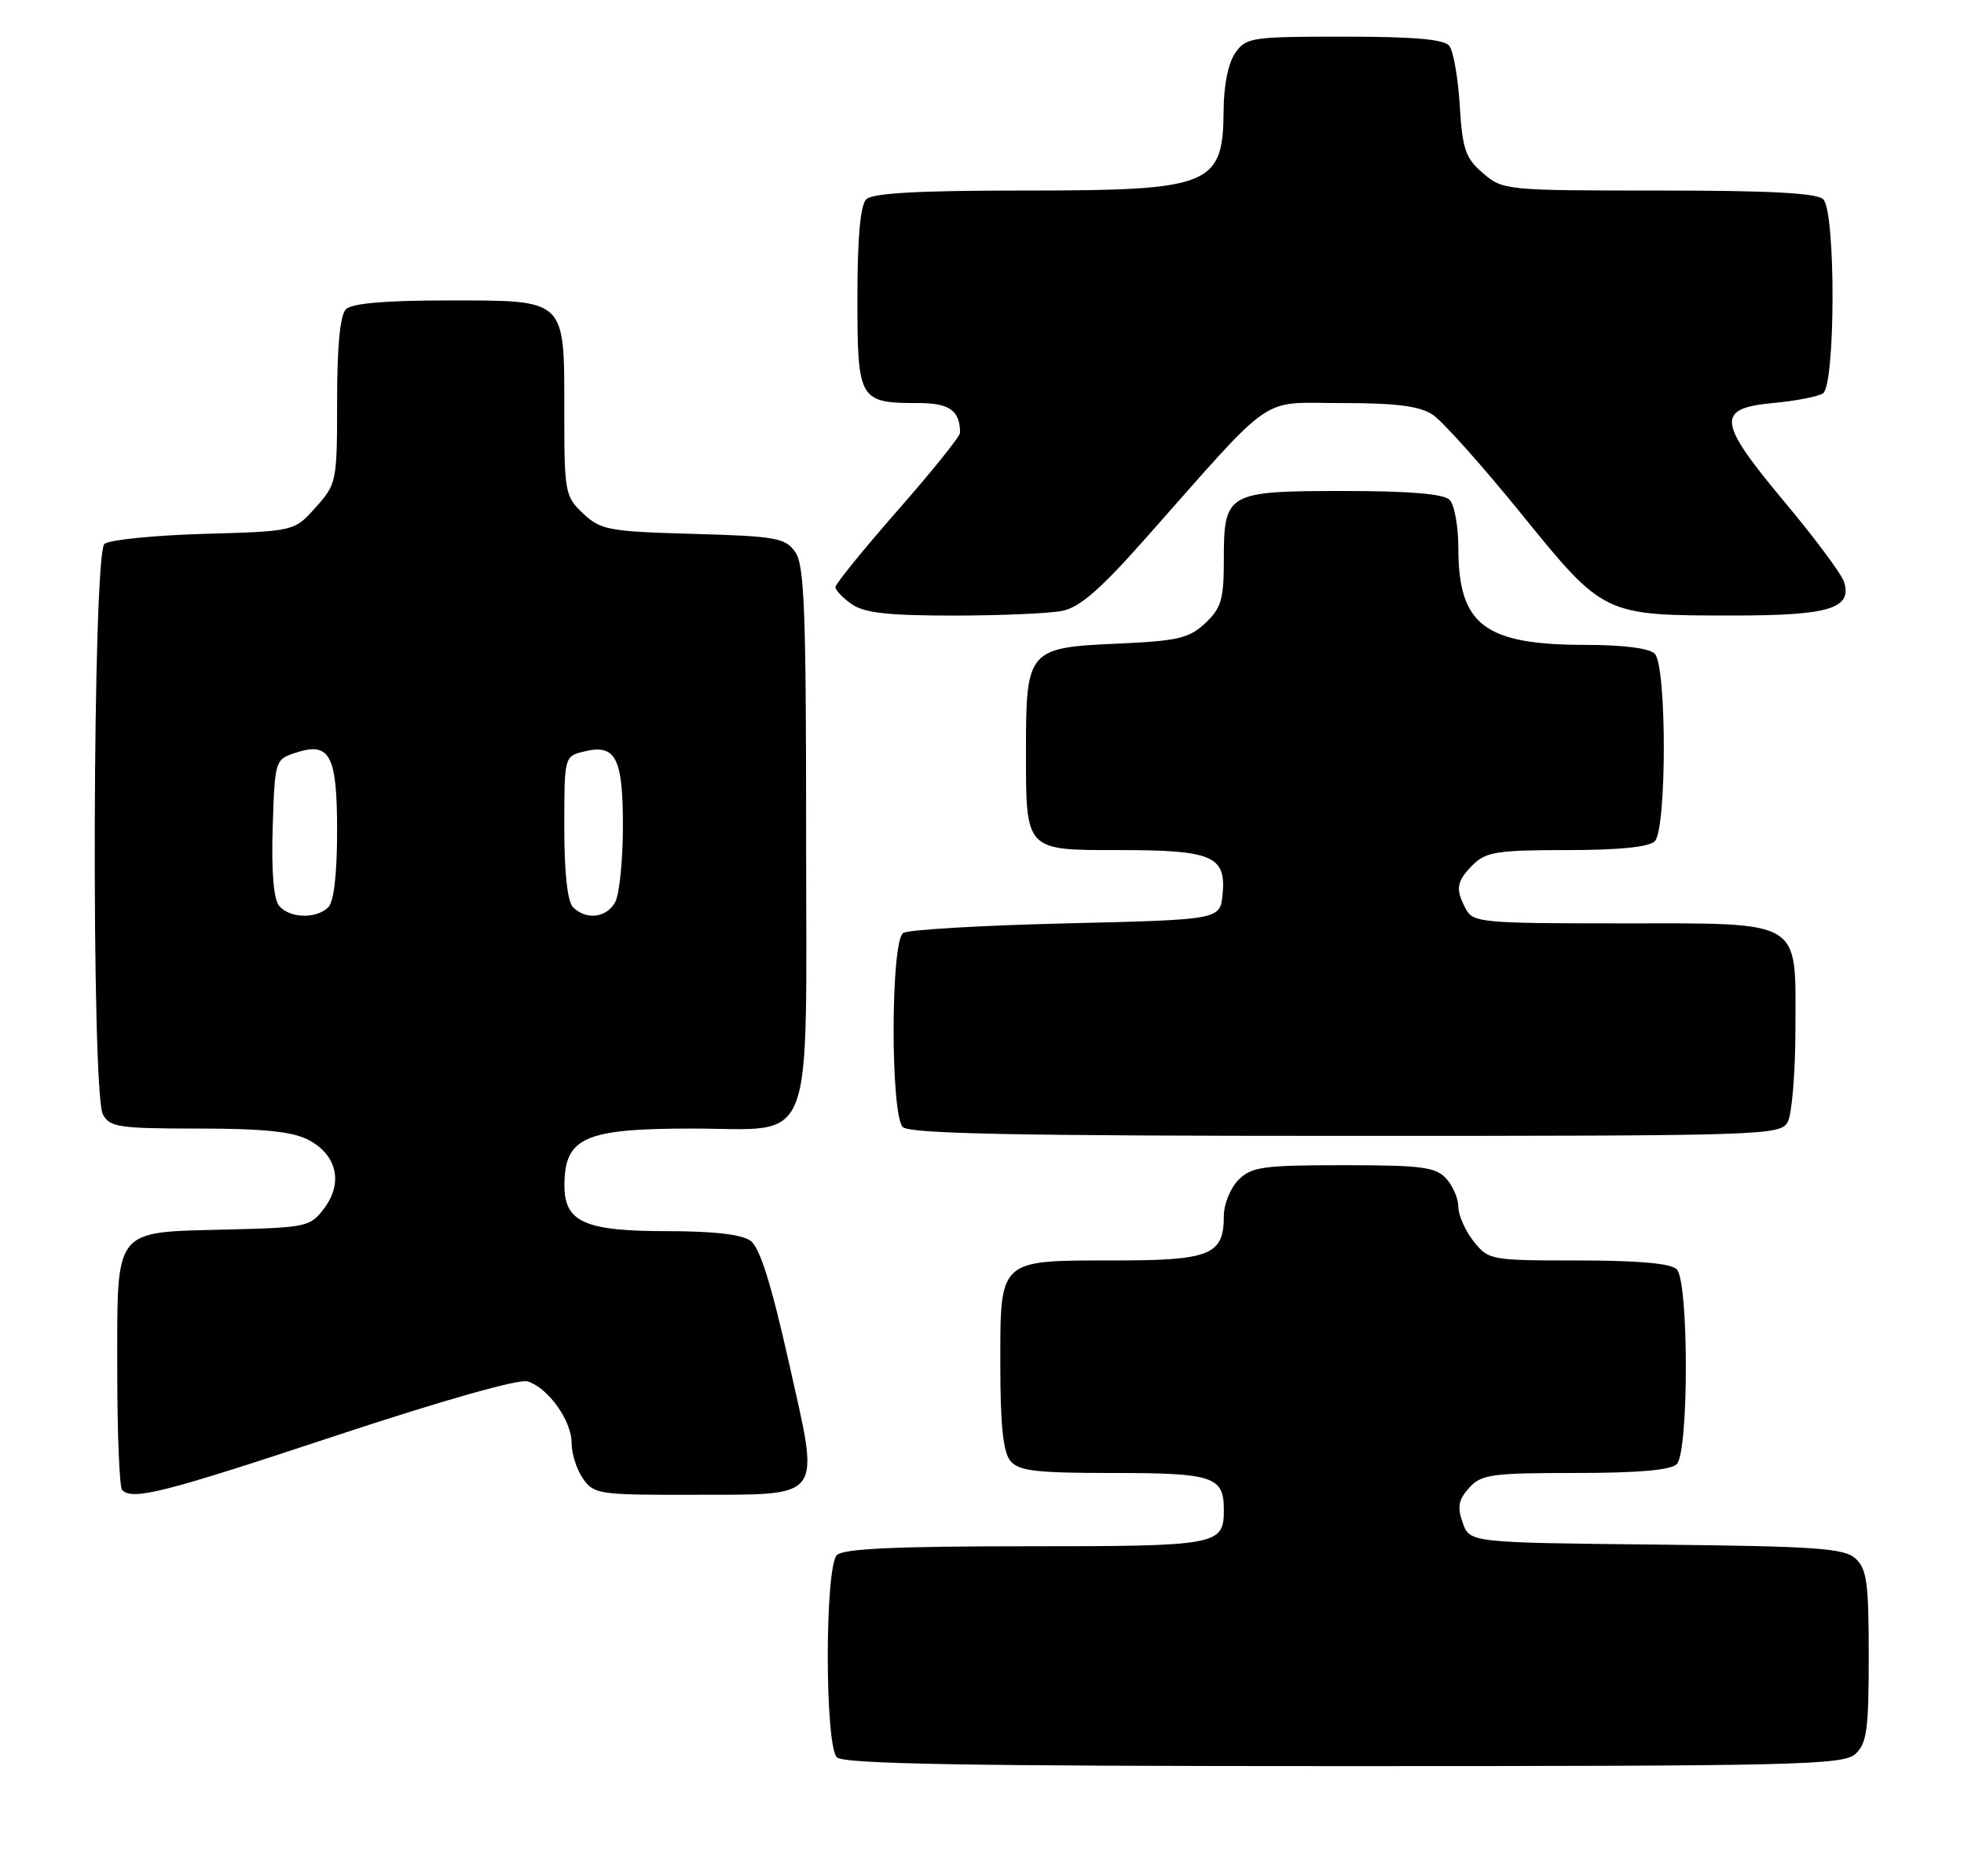 <?xml version="1.0" encoding="UTF-8" standalone="no"?>
<!DOCTYPE svg PUBLIC "-//W3C//DTD SVG 1.1//EN" "http://www.w3.org/Graphics/SVG/1.1/DTD/svg11.dtd" >
<svg xmlns="http://www.w3.org/2000/svg" xmlns:xlink="http://www.w3.org/1999/xlink" version="1.1" viewBox="0 0 268 256">
 <g >
 <path fill="currentColor"
d=" M 253.17 239.35 C 254.74 237.92 255.00 236.06 255.00 226.00 C 255.00 215.99 254.74 214.07 253.19 212.67 C 251.63 211.26 247.85 211.00 225.96 210.77 C 200.55 210.50 200.55 210.50 199.59 207.78 C 198.83 205.63 199.02 204.64 200.47 203.03 C 202.13 201.19 203.52 201.00 214.95 201.00 C 223.46 201.00 227.99 200.61 228.80 199.80 C 230.46 198.14 230.46 174.86 228.80 173.20 C 228.00 172.40 223.55 172.00 215.37 172.00 C 203.35 172.00 203.11 171.95 201.07 169.37 C 199.93 167.92 199.00 165.81 199.00 164.69 C 199.00 163.57 198.26 161.83 197.35 160.83 C 195.91 159.25 194.03 159.00 183.35 159.00 C 172.33 159.00 170.78 159.22 169.00 161.00 C 167.90 162.10 167.00 164.32 167.00 165.93 C 167.00 171.24 165.15 172.00 152.12 172.00 C 136.18 172.00 136.50 171.70 136.50 186.27 C 136.50 194.48 136.89 198.16 137.87 199.35 C 139.02 200.73 141.35 201.00 151.92 201.00 C 165.55 201.00 167.00 201.48 167.00 206.00 C 167.00 210.87 166.30 211.00 140.00 211.00 C 122.20 211.00 115.07 211.33 114.20 212.20 C 112.54 213.86 112.54 238.14 114.20 239.80 C 115.11 240.71 131.84 241.00 183.37 241.00 C 245.22 241.00 251.51 240.85 253.17 239.35 Z  M 45.74 195.94 C 60.36 191.10 70.83 188.13 72.00 188.50 C 74.82 189.40 78.00 193.85 78.00 196.91 C 78.00 198.37 78.70 200.56 79.56 201.78 C 81.03 203.89 81.79 204.00 94.31 203.97 C 112.69 203.92 111.91 204.98 107.65 185.93 C 105.24 175.19 103.69 170.25 102.42 169.32 C 101.23 168.44 97.39 168.00 91.03 168.00 C 79.75 168.00 76.99 166.76 77.02 161.69 C 77.05 155.21 79.78 154.00 94.43 154.00 C 111.47 154.00 110.00 157.80 110.00 113.72 C 110.00 83.26 109.76 77.11 108.52 75.33 C 107.16 73.40 105.92 73.17 94.60 72.85 C 83.06 72.53 81.97 72.32 79.58 70.08 C 77.10 67.74 77.00 67.22 77.00 56.15 C 77.00 40.63 77.39 41.00 61.05 41.00 C 52.54 41.00 48.01 41.39 47.20 42.20 C 46.41 42.99 46.00 47.24 46.00 54.68 C 46.00 65.74 45.94 66.04 43.08 69.23 C 40.17 72.50 40.17 72.50 27.83 72.85 C 21.05 73.05 14.94 73.66 14.25 74.22 C 12.63 75.55 12.43 149.06 14.04 152.07 C 14.97 153.81 16.23 154.00 27.08 154.00 C 35.87 154.00 39.89 154.41 42.04 155.52 C 45.95 157.54 46.86 161.36 44.27 164.84 C 42.35 167.41 41.92 167.51 30.94 167.78 C 15.33 168.18 16.00 167.32 16.00 186.99 C 16.00 195.61 16.30 202.97 16.67 203.33 C 18.11 204.77 22.30 203.71 45.74 195.94 Z  M 243.96 153.07 C 244.53 152.00 245.00 146.18 245.00 140.12 C 245.00 125.28 246.23 126.00 220.81 126.00 C 202.32 126.00 201.00 125.88 200.04 124.07 C 198.56 121.32 198.73 120.27 201.00 118.00 C 202.75 116.25 204.33 116.00 213.80 116.00 C 220.87 116.00 225.01 115.59 225.80 114.80 C 227.45 113.15 227.45 90.85 225.80 89.20 C 225.06 88.46 221.46 88.00 216.45 88.00 C 202.55 88.00 199.00 85.30 199.00 74.75 C 199.00 71.81 198.46 68.86 197.80 68.20 C 196.99 67.39 192.33 67.00 183.37 67.00 C 167.39 67.00 167.00 67.23 167.00 76.40 C 167.00 81.80 166.65 82.98 164.47 85.03 C 162.25 87.11 160.74 87.46 152.44 87.83 C 140.30 88.36 140.00 88.70 140.00 102.29 C 140.00 116.23 139.79 116.00 152.84 116.00 C 165.44 116.00 167.33 116.81 166.83 122.04 C 166.50 125.50 166.50 125.50 145.50 126.00 C 133.95 126.28 123.94 126.86 123.25 127.31 C 121.53 128.42 121.49 152.09 123.20 153.80 C 124.11 154.71 138.90 155.00 183.66 155.00 C 241.23 155.00 242.96 154.94 243.96 153.07 Z  M 144.94 83.36 C 147.32 82.89 150.16 80.42 156.19 73.61 C 174.26 53.21 171.68 55.00 183.05 55.00 C 190.51 55.00 193.69 55.40 195.49 56.58 C 196.82 57.45 202.24 63.52 207.55 70.06 C 218.88 84.03 218.79 83.99 236.56 83.99 C 249.59 84.00 252.78 83.03 251.63 79.40 C 251.29 78.33 247.63 73.41 243.50 68.48 C 234.32 57.49 234.12 55.72 242.00 54.99 C 245.03 54.71 248.06 54.12 248.75 53.68 C 250.47 52.58 250.51 28.91 248.80 27.20 C 247.94 26.34 241.55 26.00 226.36 26.00 C 205.46 26.00 205.07 25.96 202.36 23.63 C 199.96 21.57 199.56 20.39 199.19 14.38 C 198.96 10.60 198.32 6.94 197.76 6.25 C 197.05 5.36 192.89 5.00 183.43 5.00 C 170.80 5.00 170.03 5.11 168.56 7.22 C 167.62 8.56 166.99 11.63 166.97 14.97 C 166.91 25.36 165.32 26.00 139.77 26.00 C 125.26 26.00 119.05 26.35 118.20 27.20 C 117.40 28.00 117.00 32.46 117.00 40.66 C 117.00 54.64 117.21 55.00 125.33 55.00 C 129.57 55.00 131.00 56.02 131.00 59.06 C 131.00 59.56 127.17 64.32 122.50 69.64 C 117.83 74.97 114.00 79.68 114.00 80.11 C 114.00 80.54 115.00 81.59 116.22 82.44 C 117.93 83.64 121.17 84.00 130.10 84.00 C 136.51 84.00 143.18 83.71 144.94 83.36 Z  M 38.08 123.60 C 37.34 122.70 37.02 118.91 37.21 112.93 C 37.50 103.78 37.54 103.65 40.28 102.74 C 45.03 101.16 46.00 102.97 46.00 113.42 C 46.00 119.23 45.56 123.04 44.80 123.80 C 43.18 125.42 39.51 125.32 38.08 123.60 Z  M 78.20 123.80 C 77.43 123.03 77.00 119.11 77.00 112.91 C 77.00 103.31 77.02 103.21 79.60 102.57 C 84.01 101.46 85.00 103.32 85.00 112.69 C 85.00 117.33 84.53 122.00 83.96 123.07 C 82.80 125.25 80.00 125.60 78.20 123.80 Z "/>
</g>
</svg>